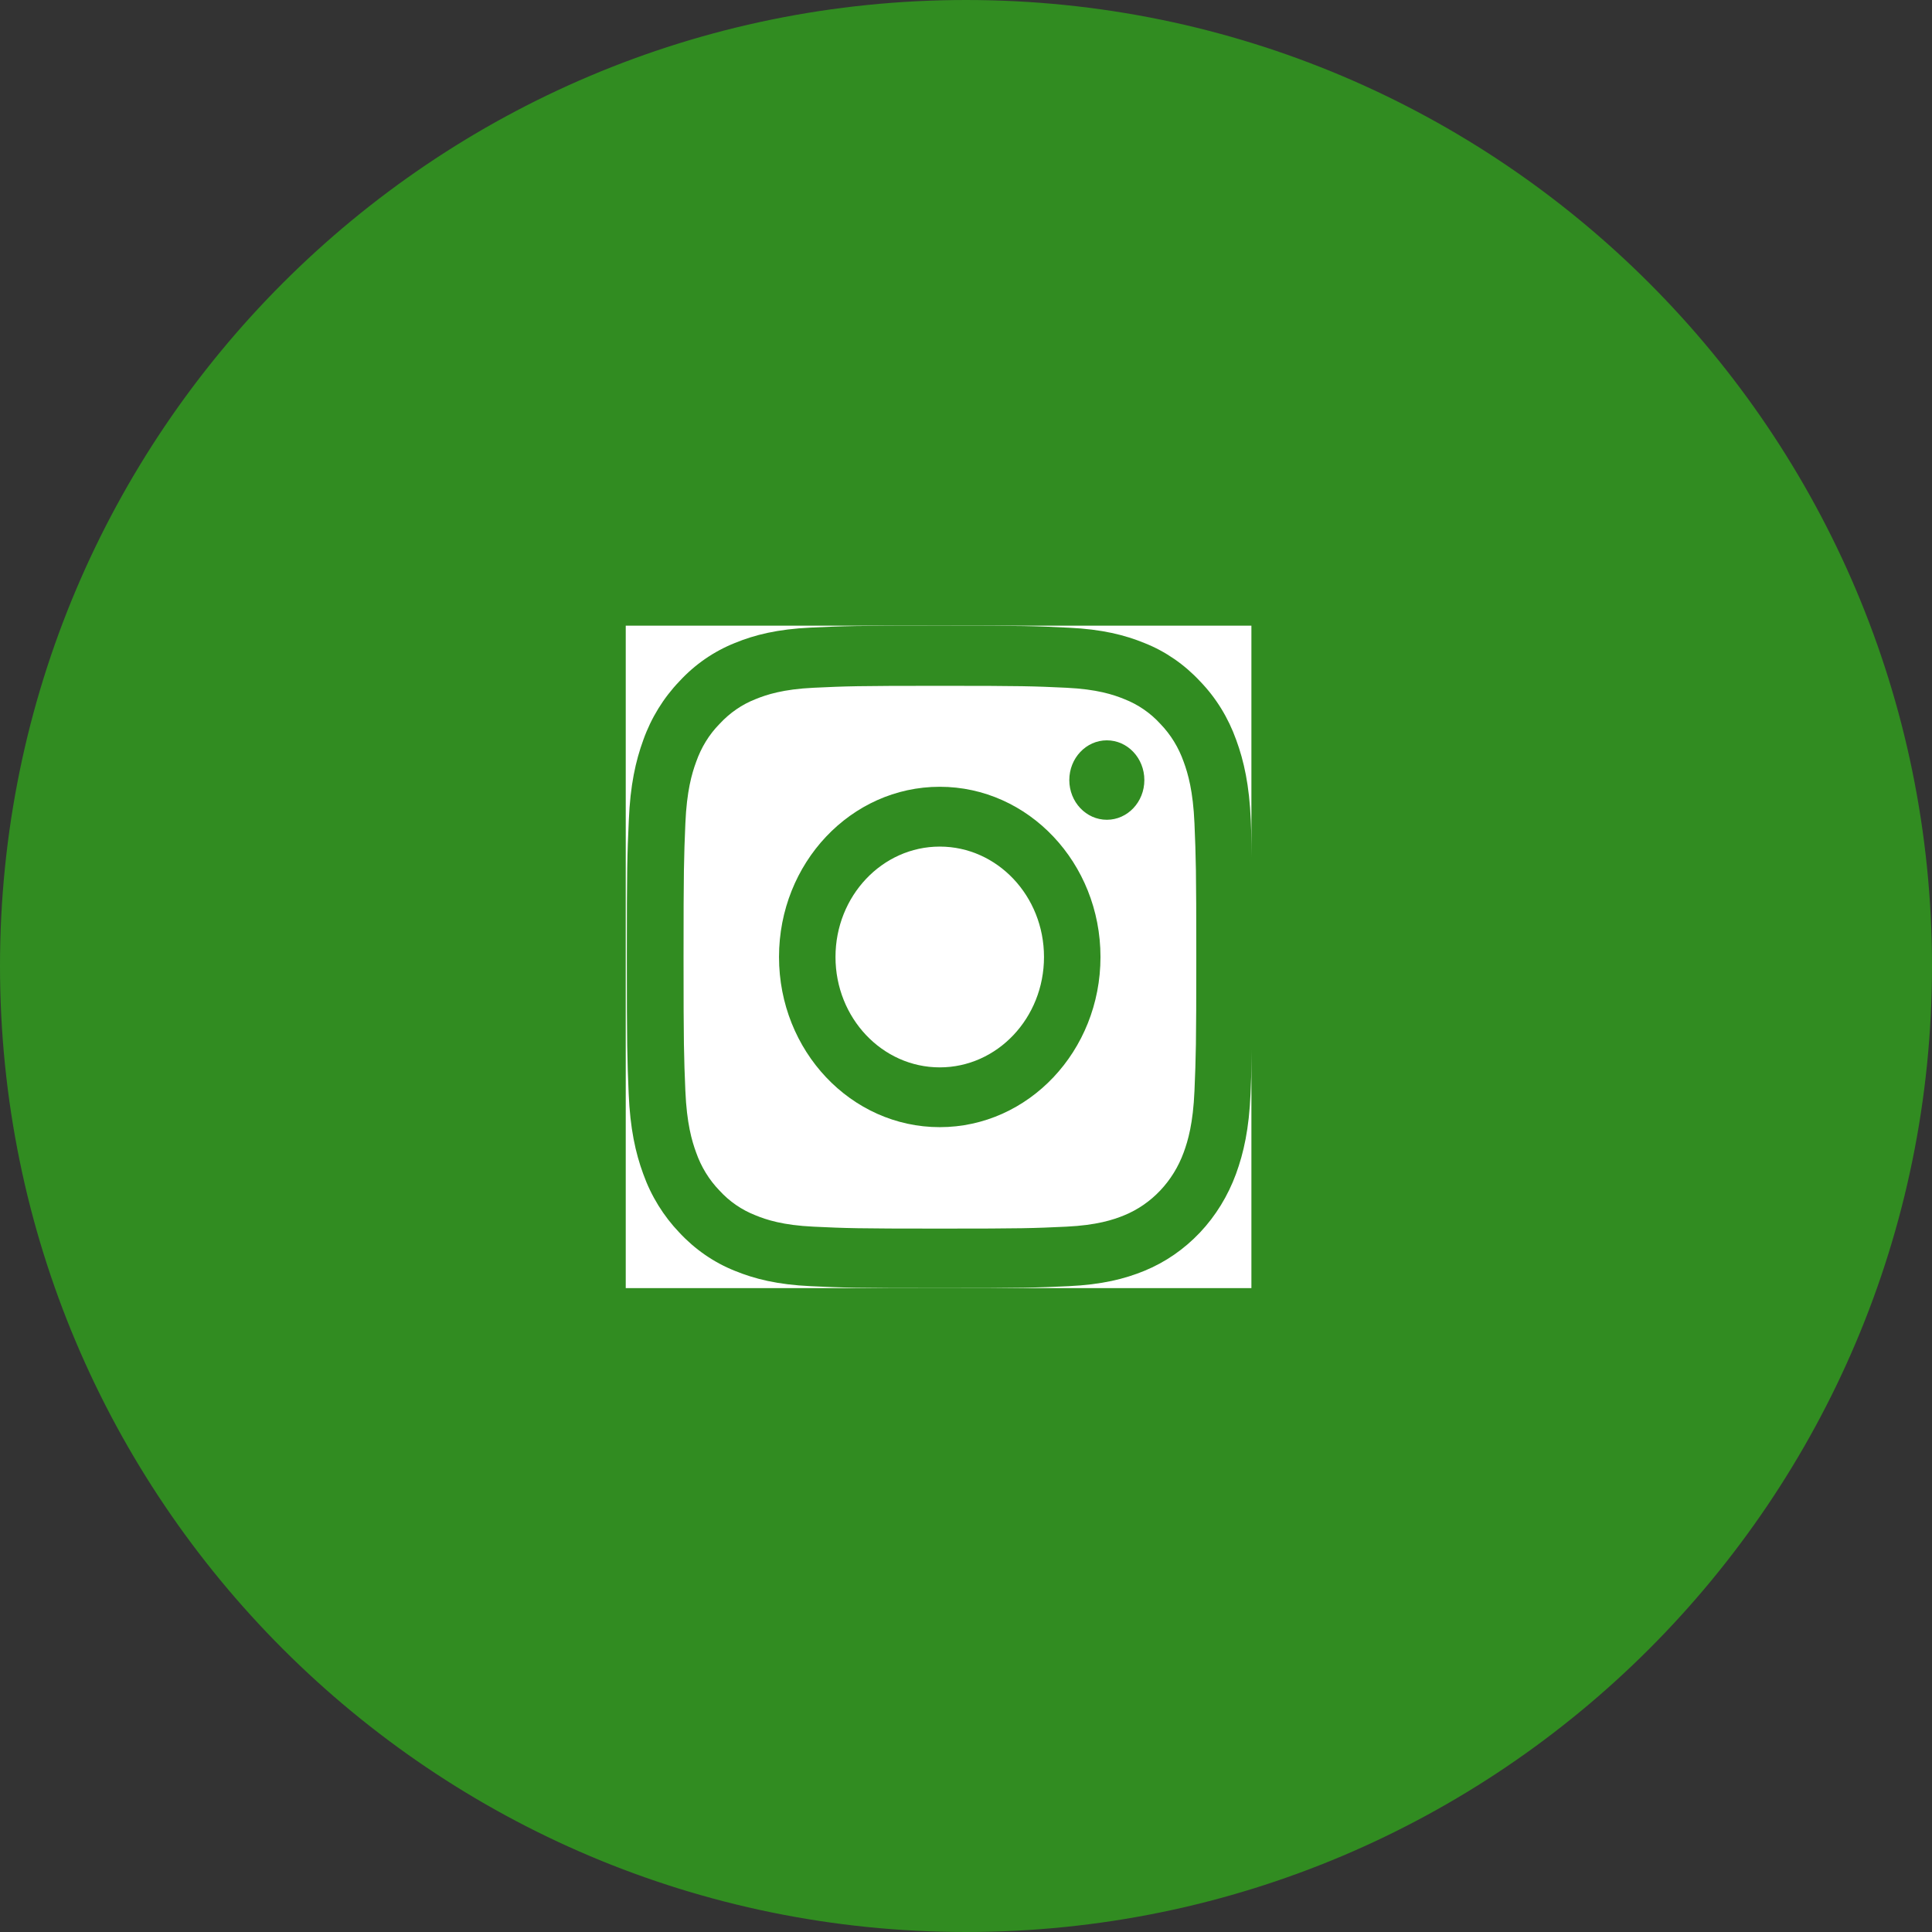 <svg
	xmlns="http://www.w3.org/2000/svg"
	width="51"
	height="51"
	viewBox="0 0 51 51"
	fill="none"
>
	<rect x="0" y="0" width="51" height="51" fill="#333333" stroke="none"/>
	<g clipPath="url(#clip0_3491_8370)">
		<path
		d="M25.5 50.5C39.307 50.5 50.5 39.307 50.5 25.5C50.5 11.693 39.307 0.5 25.5 0.5C11.693 0.5 0.5 11.693 0.5 25.5C0.5 39.307 11.693 50.5 25.5 50.5Z"
		fill="#318C21"
		stroke="#318C21"
		/>
		<g mask="url(#mask0_3491_8370)">
		<path
			d="M33.034 16.516H16.518V34.003H33.034V16.516Z"
			fill="white"
		/>
		<path
			d="M33.018 21.657C32.979 20.728 32.837 20.089 32.634 19.535C32.424 18.948 32.102 18.422 31.679 17.985C31.266 17.541 30.766 17.195 30.217 16.977C29.692 16.762 29.091 16.611 28.214 16.57C27.33 16.526 27.049 16.516 24.807 16.516C22.564 16.516 22.284 16.526 21.403 16.567C20.525 16.608 19.922 16.758 19.399 16.973C18.844 17.195 18.347 17.537 17.934 17.985C17.515 18.422 17.189 18.951 16.982 19.532C16.779 20.089 16.637 20.724 16.599 21.654C16.557 22.59 16.547 22.887 16.547 25.261C16.547 27.636 16.557 27.933 16.595 28.865C16.634 29.795 16.776 30.433 16.979 30.987C17.189 31.575 17.515 32.1 17.934 32.538C18.347 32.982 18.847 33.327 19.396 33.546C19.922 33.761 20.522 33.911 21.4 33.952C22.28 33.993 22.561 34.003 24.803 34.003C27.046 34.003 27.326 33.993 28.207 33.952C29.085 33.911 29.688 33.761 30.211 33.546C30.76 33.321 31.258 32.977 31.675 32.537C32.091 32.096 32.415 31.568 32.628 30.987C32.831 30.43 32.973 29.795 33.011 28.865C33.05 27.933 33.06 27.636 33.06 25.261C33.06 22.887 33.057 22.59 33.018 21.657ZM31.531 28.797C31.495 29.651 31.36 30.112 31.247 30.42C30.969 31.182 30.398 31.786 29.679 32.08C29.388 32.2 28.95 32.343 28.146 32.381C27.275 32.422 27.014 32.432 24.81 32.432C22.606 32.432 22.342 32.422 21.474 32.381C20.667 32.343 20.232 32.2 19.941 32.08C19.583 31.94 19.257 31.718 18.993 31.428C18.718 31.144 18.509 30.802 18.376 30.423C18.263 30.116 18.128 29.651 18.092 28.8C18.054 27.878 18.044 27.601 18.044 25.268C18.044 22.935 18.054 22.655 18.092 21.736C18.128 20.882 18.263 20.42 18.376 20.113C18.509 19.734 18.718 19.389 18.996 19.108C19.264 18.818 19.586 18.596 19.944 18.456C20.235 18.337 20.674 18.193 21.477 18.155C22.348 18.114 22.61 18.104 24.813 18.104C27.02 18.104 27.281 18.114 28.149 18.155C28.956 18.193 29.392 18.337 29.682 18.456C30.04 18.596 30.366 18.818 30.63 19.108C30.905 19.392 31.114 19.734 31.247 20.113C31.36 20.42 31.495 20.885 31.531 21.736C31.569 22.658 31.579 22.935 31.579 25.268C31.579 27.601 31.569 27.875 31.531 28.797Z"
			fill="#318C21"
		/>
		<path
			d="M24.807 20.769C22.465 20.769 20.564 22.781 20.564 25.262C20.564 27.742 22.465 29.754 24.807 29.754C27.15 29.754 29.05 27.742 29.05 25.262C29.05 22.781 27.15 20.769 24.807 20.769ZM24.807 28.176C23.288 28.176 22.055 26.871 22.055 25.262C22.055 23.653 23.288 22.348 24.807 22.348C26.327 22.348 27.559 23.653 27.559 25.262C27.559 26.871 26.327 28.176 24.807 28.176ZM30.208 20.592C30.208 21.171 29.765 21.64 29.218 21.64C28.671 21.64 28.227 21.171 28.227 20.592C28.227 20.012 28.671 19.543 29.218 19.543C29.765 19.543 30.208 20.012 30.208 20.592Z"
			fill="#318C21"
		/>
		</g>
	</g>
	<defs>
		<clipPath id="clip0_3491_8370">
		<rect width="51" height="51" fill="white" />
		</clipPath>
	</defs>
</svg>